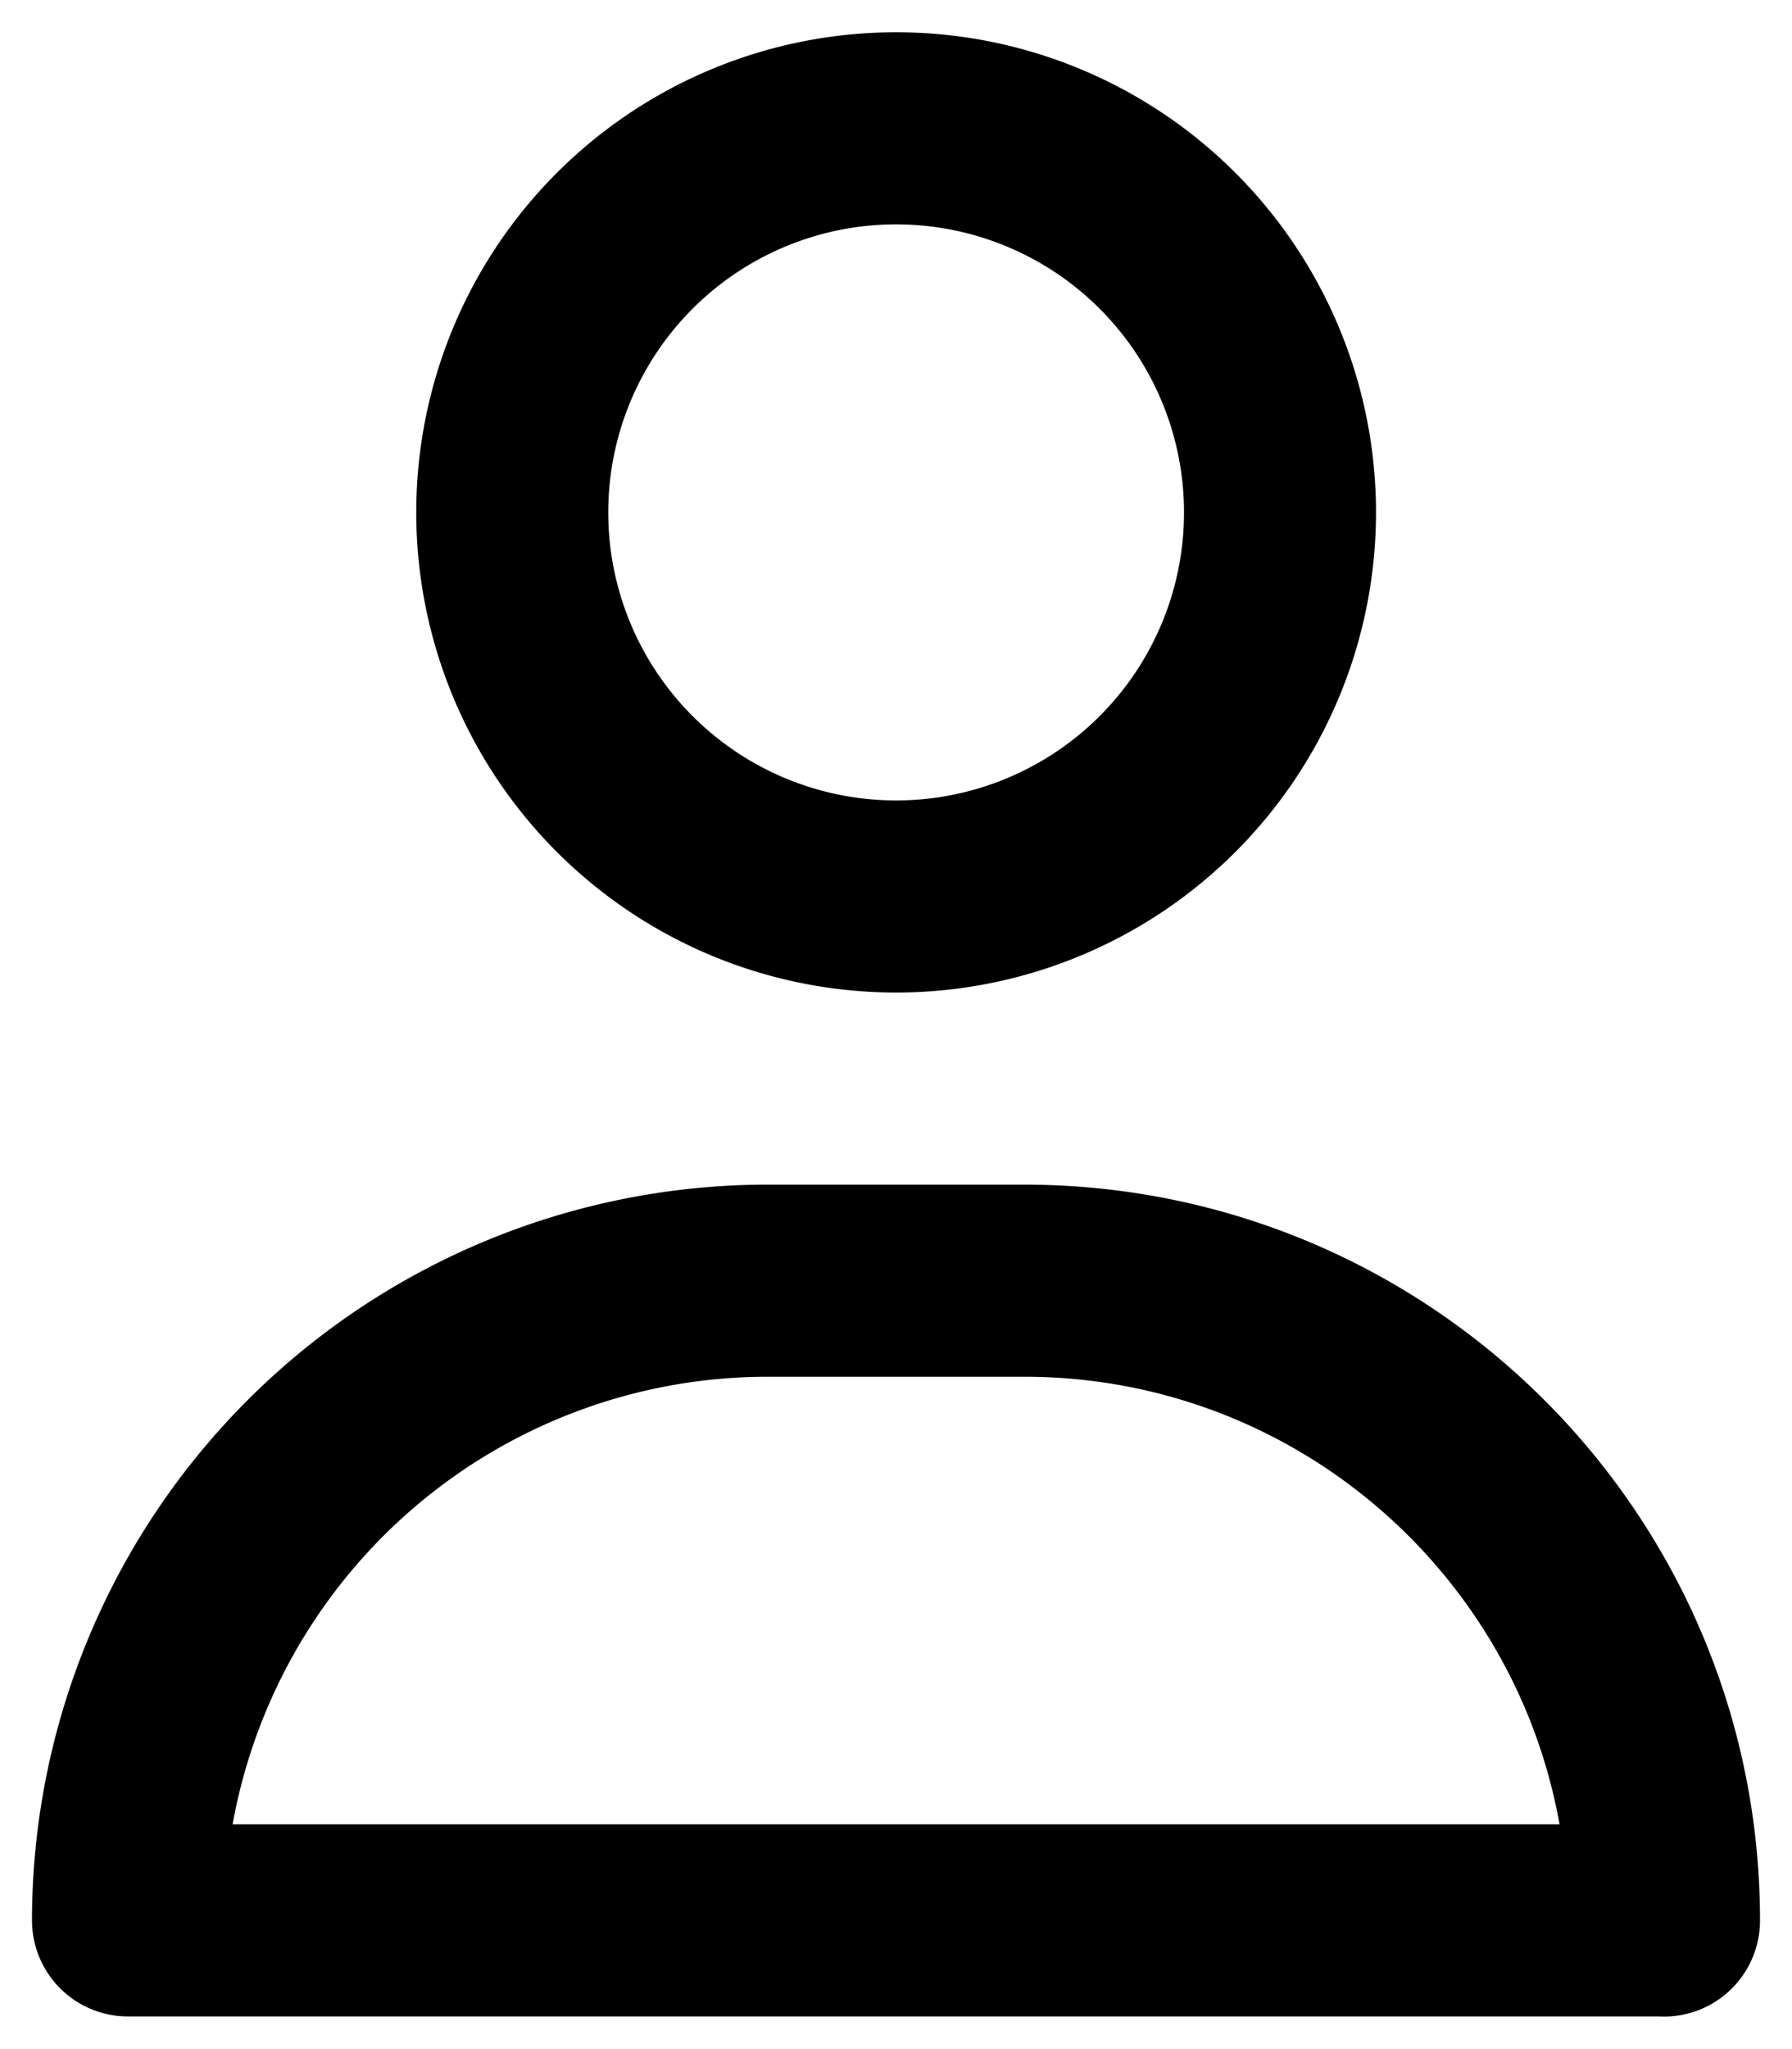 <svg width="14" height="16" fill="none" xmlns="http://www.w3.org/2000/svg"><path clip-rule="evenodd" d="M10 4.003A2.999 2.999 0 017 7a2.999 2.999 0 113-2.998zm3 10.992H1A4.998 4.998 0 016 10h2c2.762 0 5 2.237 5 4.996z" stroke="currentColor" stroke-width="1.5" stroke-linecap="round" stroke-linejoin="round"/></svg>